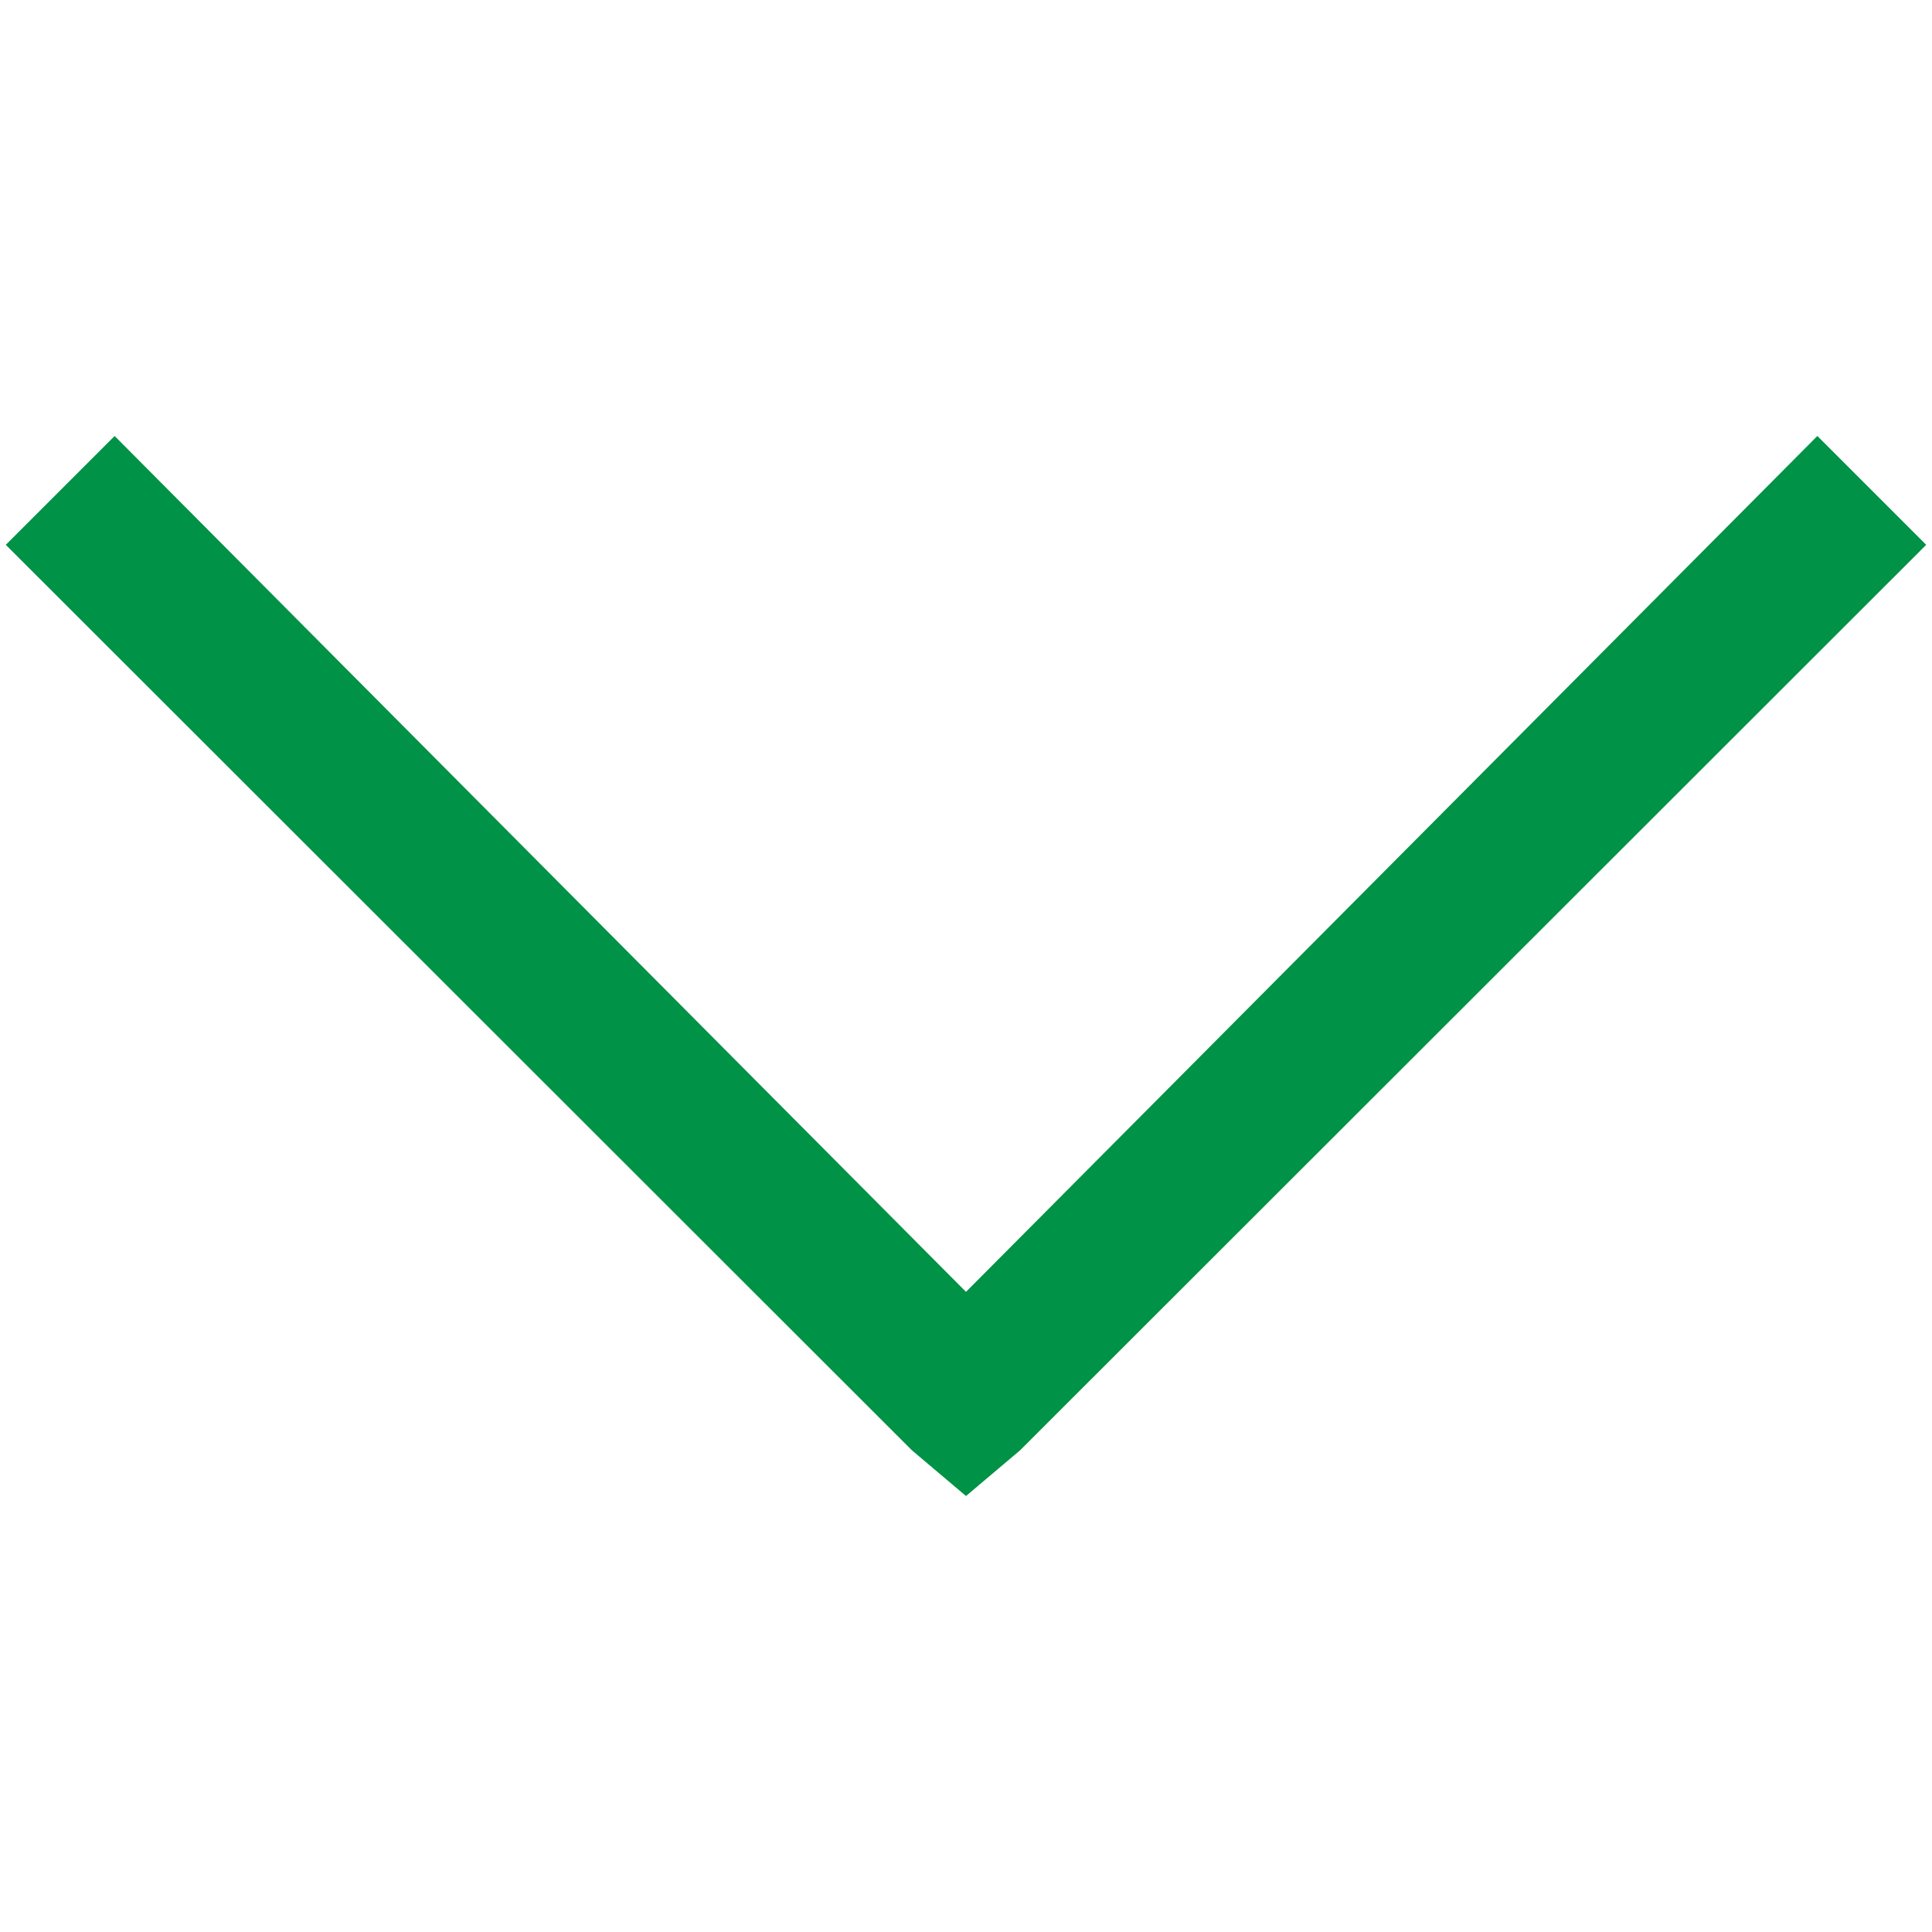 <svg id="Layer_1" data-name="Layer 1" xmlns="http://www.w3.org/2000/svg" viewBox="0 0 30 30"><defs><style>.cls-1{fill:#009246;}</style></defs><title>Artboard 7</title><path class="cls-1" d="M1.78,6.77,15,20.06,28.22,6.77l1.69,1.69L15.84,22.52l-.84.71-.84-.71L.09,8.46Z"/></svg>
